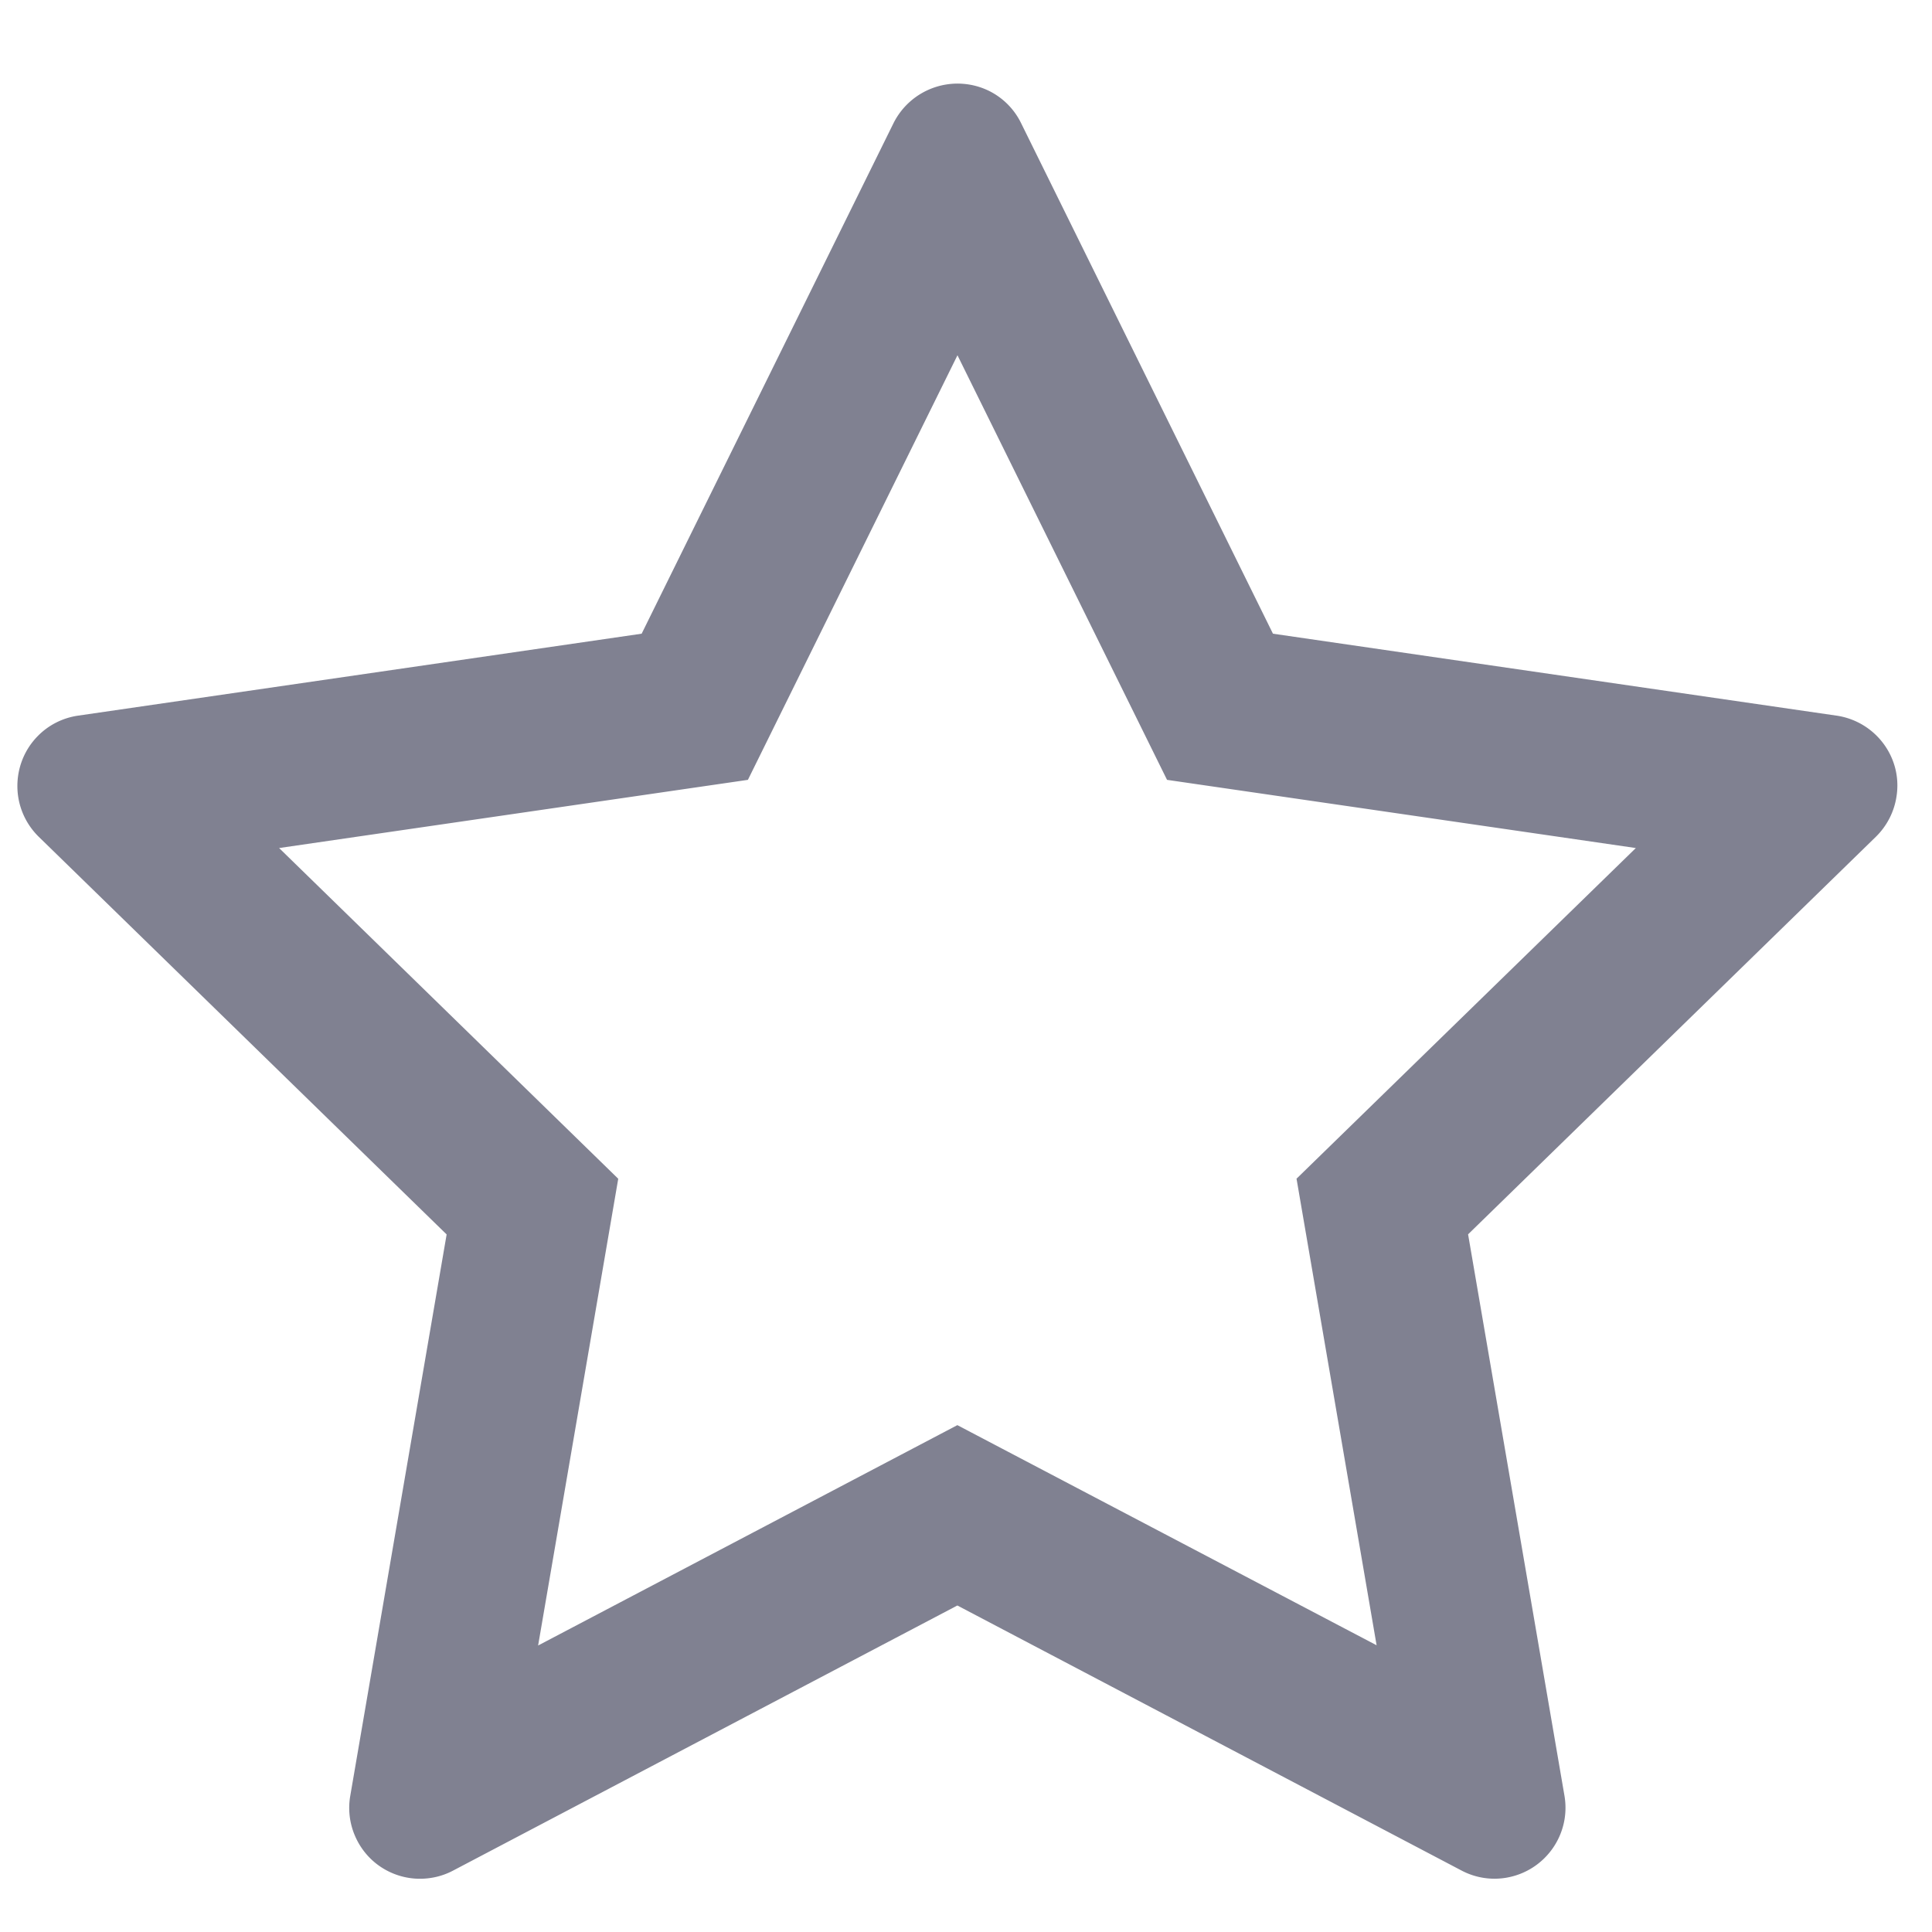 <svg xmlns="http://www.w3.org/2000/svg" width="17" height="17" fill="none" xmlns:v="https://vecta.io/nano"><path d="M16.16 6.297l-4.959-.721-2.217-4.494a.62.62 0 0 0-.283-.283.63.63 0 0 0-.838.283L5.646 5.576.687 6.297c-.137.02-.262.084-.357.182-.116.119-.179.279-.177.445s.07.324.189.44l3.588 3.498-.848 4.94c-.02.115-.007.233.037.341s.117.202.211.27.206.109.322.117.233-.016.336-.071l4.436-2.332 4.436 2.332a.62.62 0 0 0 .396.063c.34-.059.568-.381.51-.721l-.848-4.94 3.588-3.498c.098-.096.162-.221.182-.357.053-.342-.186-.658-.527-.709zm-4.752 4.072l.705 4.108-3.689-1.937-3.689 1.939.705-4.107-2.984-2.91 4.125-.6 1.844-3.736 1.844 3.736 4.125.6-2.984 2.908z" fill="#808191"/></svg>